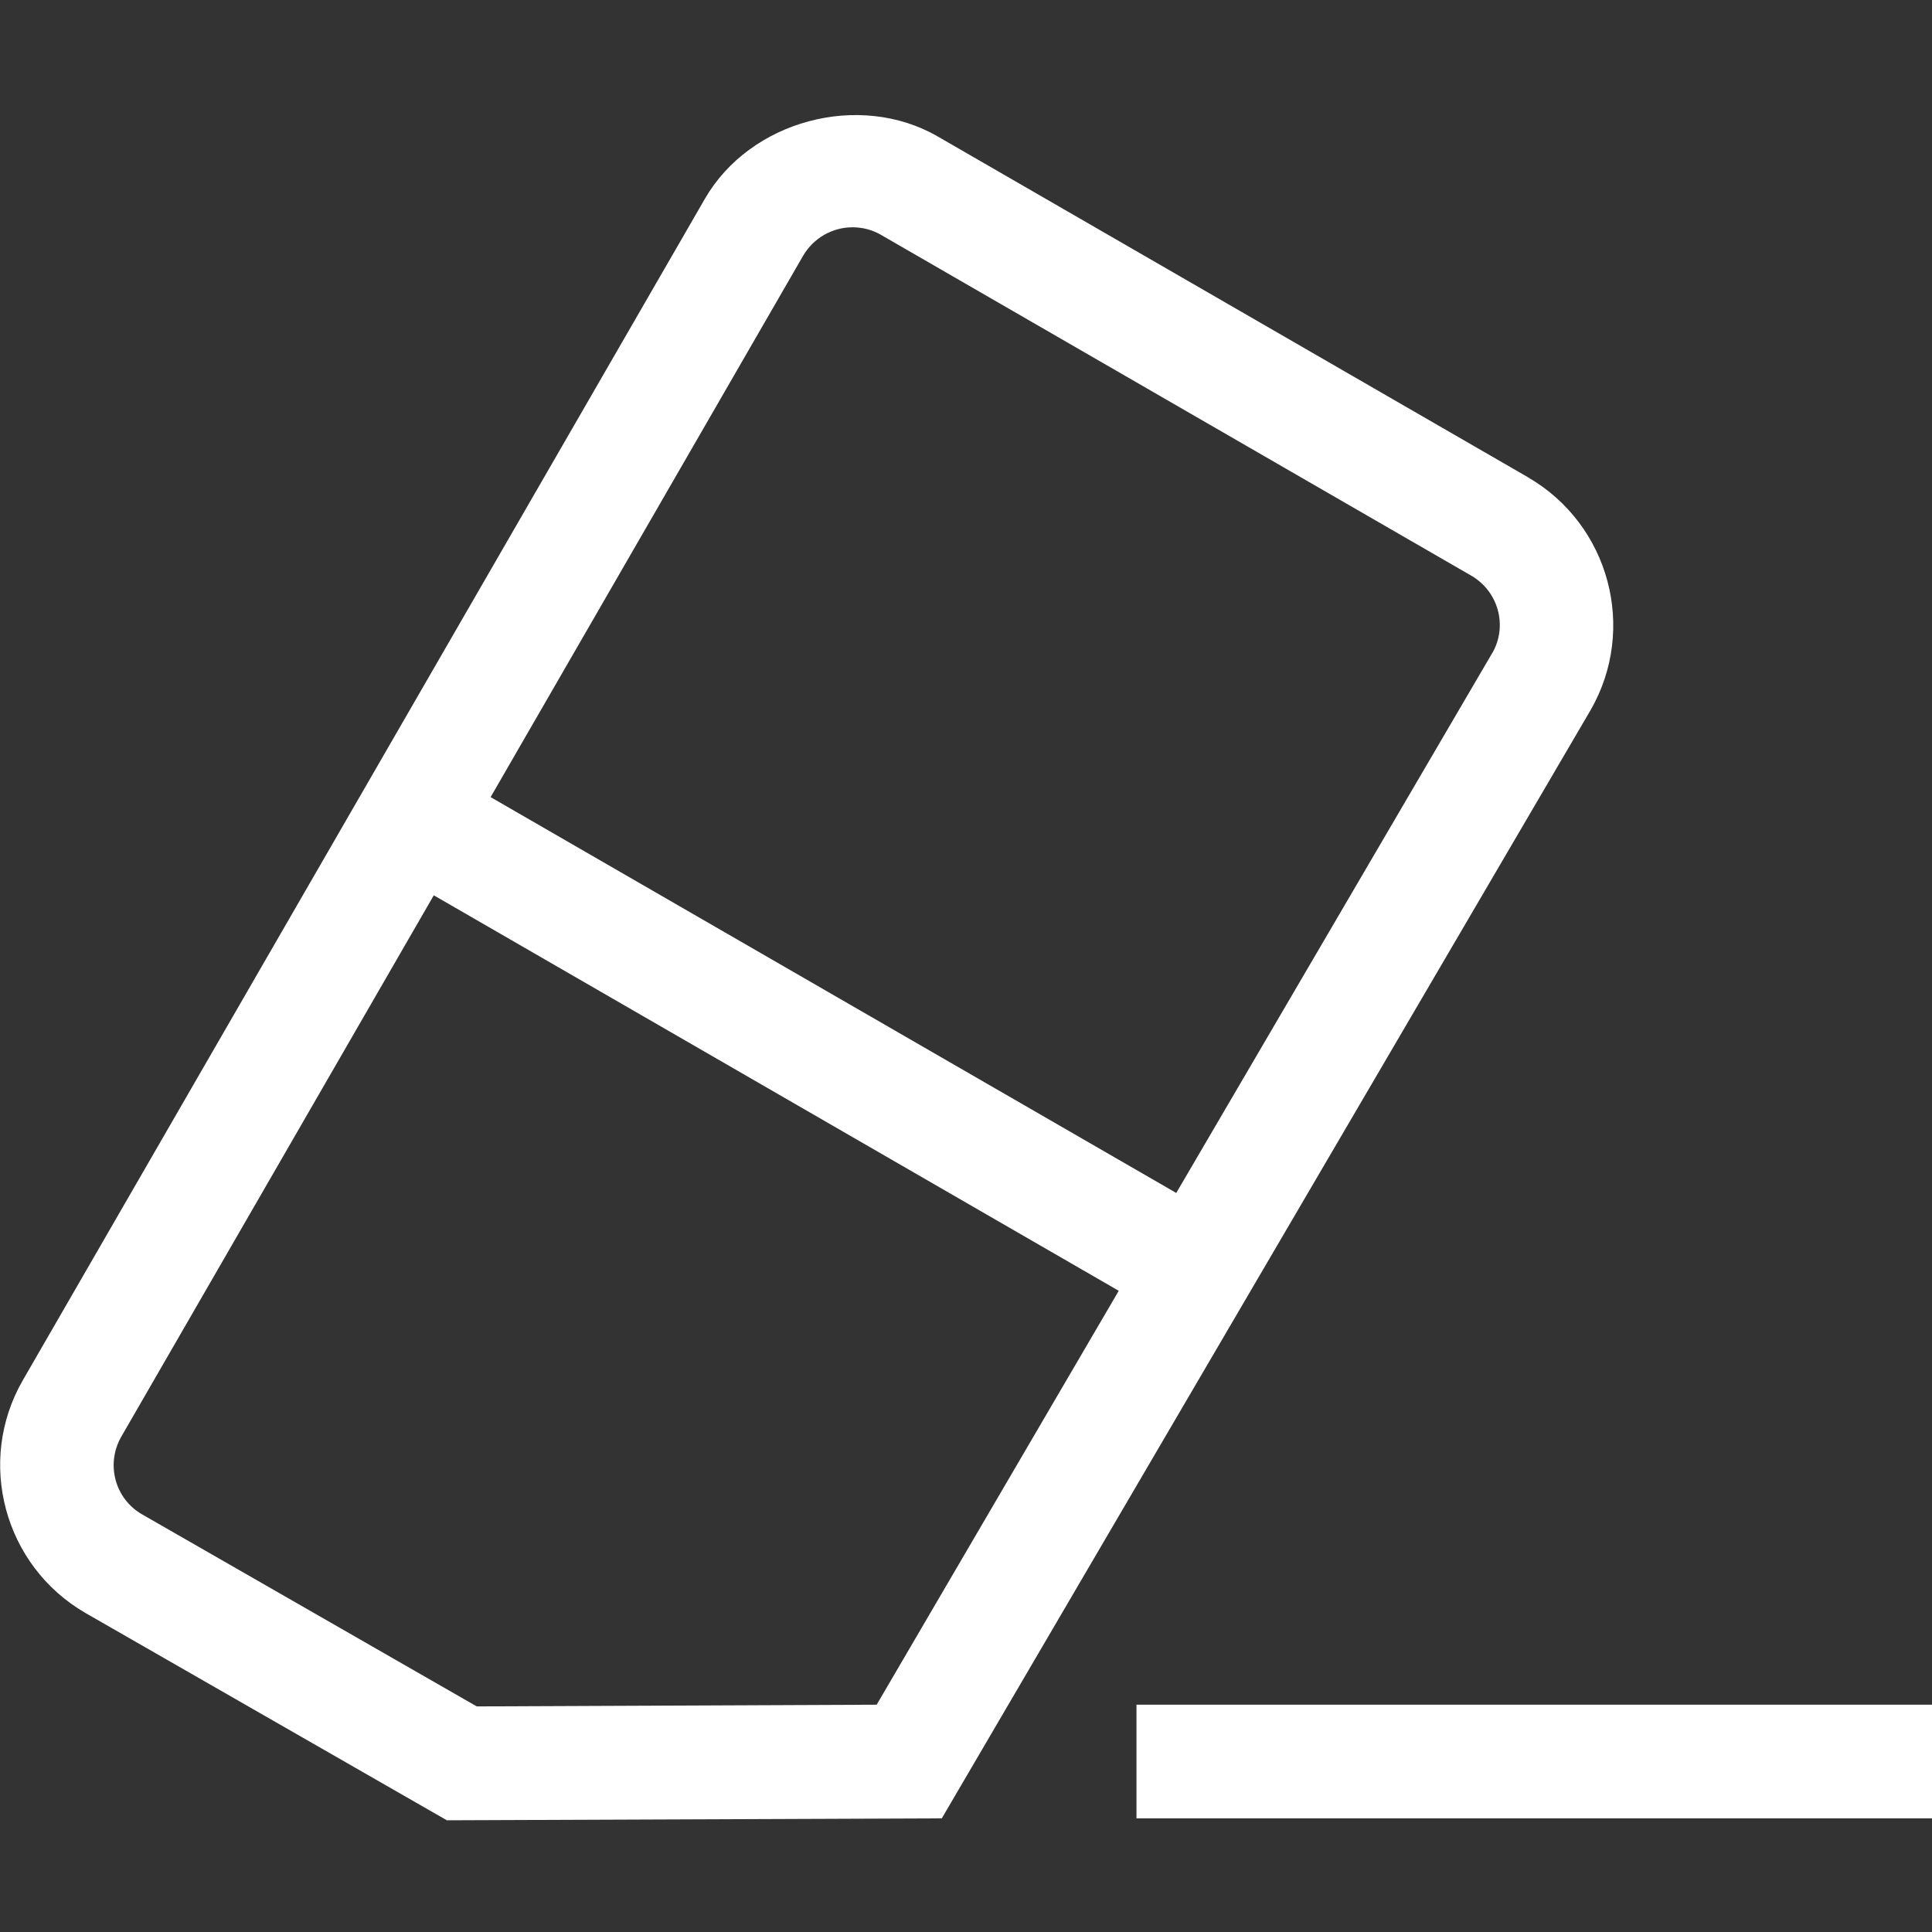 <svg xmlns="http://www.w3.org/2000/svg" width="17" height="17" viewBox="0 0 17 17"><rect x="0" y="0" width="17" height="17" fill="#333333" stroke="none"/><title>eraser</title><path fill="#fff" d="M13.446 4.2l-5.196-3c-.69-.397-1.65-.14-2.048.55l-6 10.393c-.414.716-.167 1.635.55 2.05l3.18 1.824L8.287 16l5.708-9.75c.413-.716.167-1.635-.55-2.05zM7.713 15l-3.518.015-2.945-1.69c-.24-.138-.32-.443-.183-.683l2.75-4.764 6.027 3.48L7.714 15zm5.417-9.253l-2.78 4.75-6.033-3.483 2.75-4.764c.09-.154.256-.25.434-.25.09 0 .173.022.25.066l5.196 3c.24.14.32.445.184.68zM17 15v1h-7v-1h7z"/></svg>